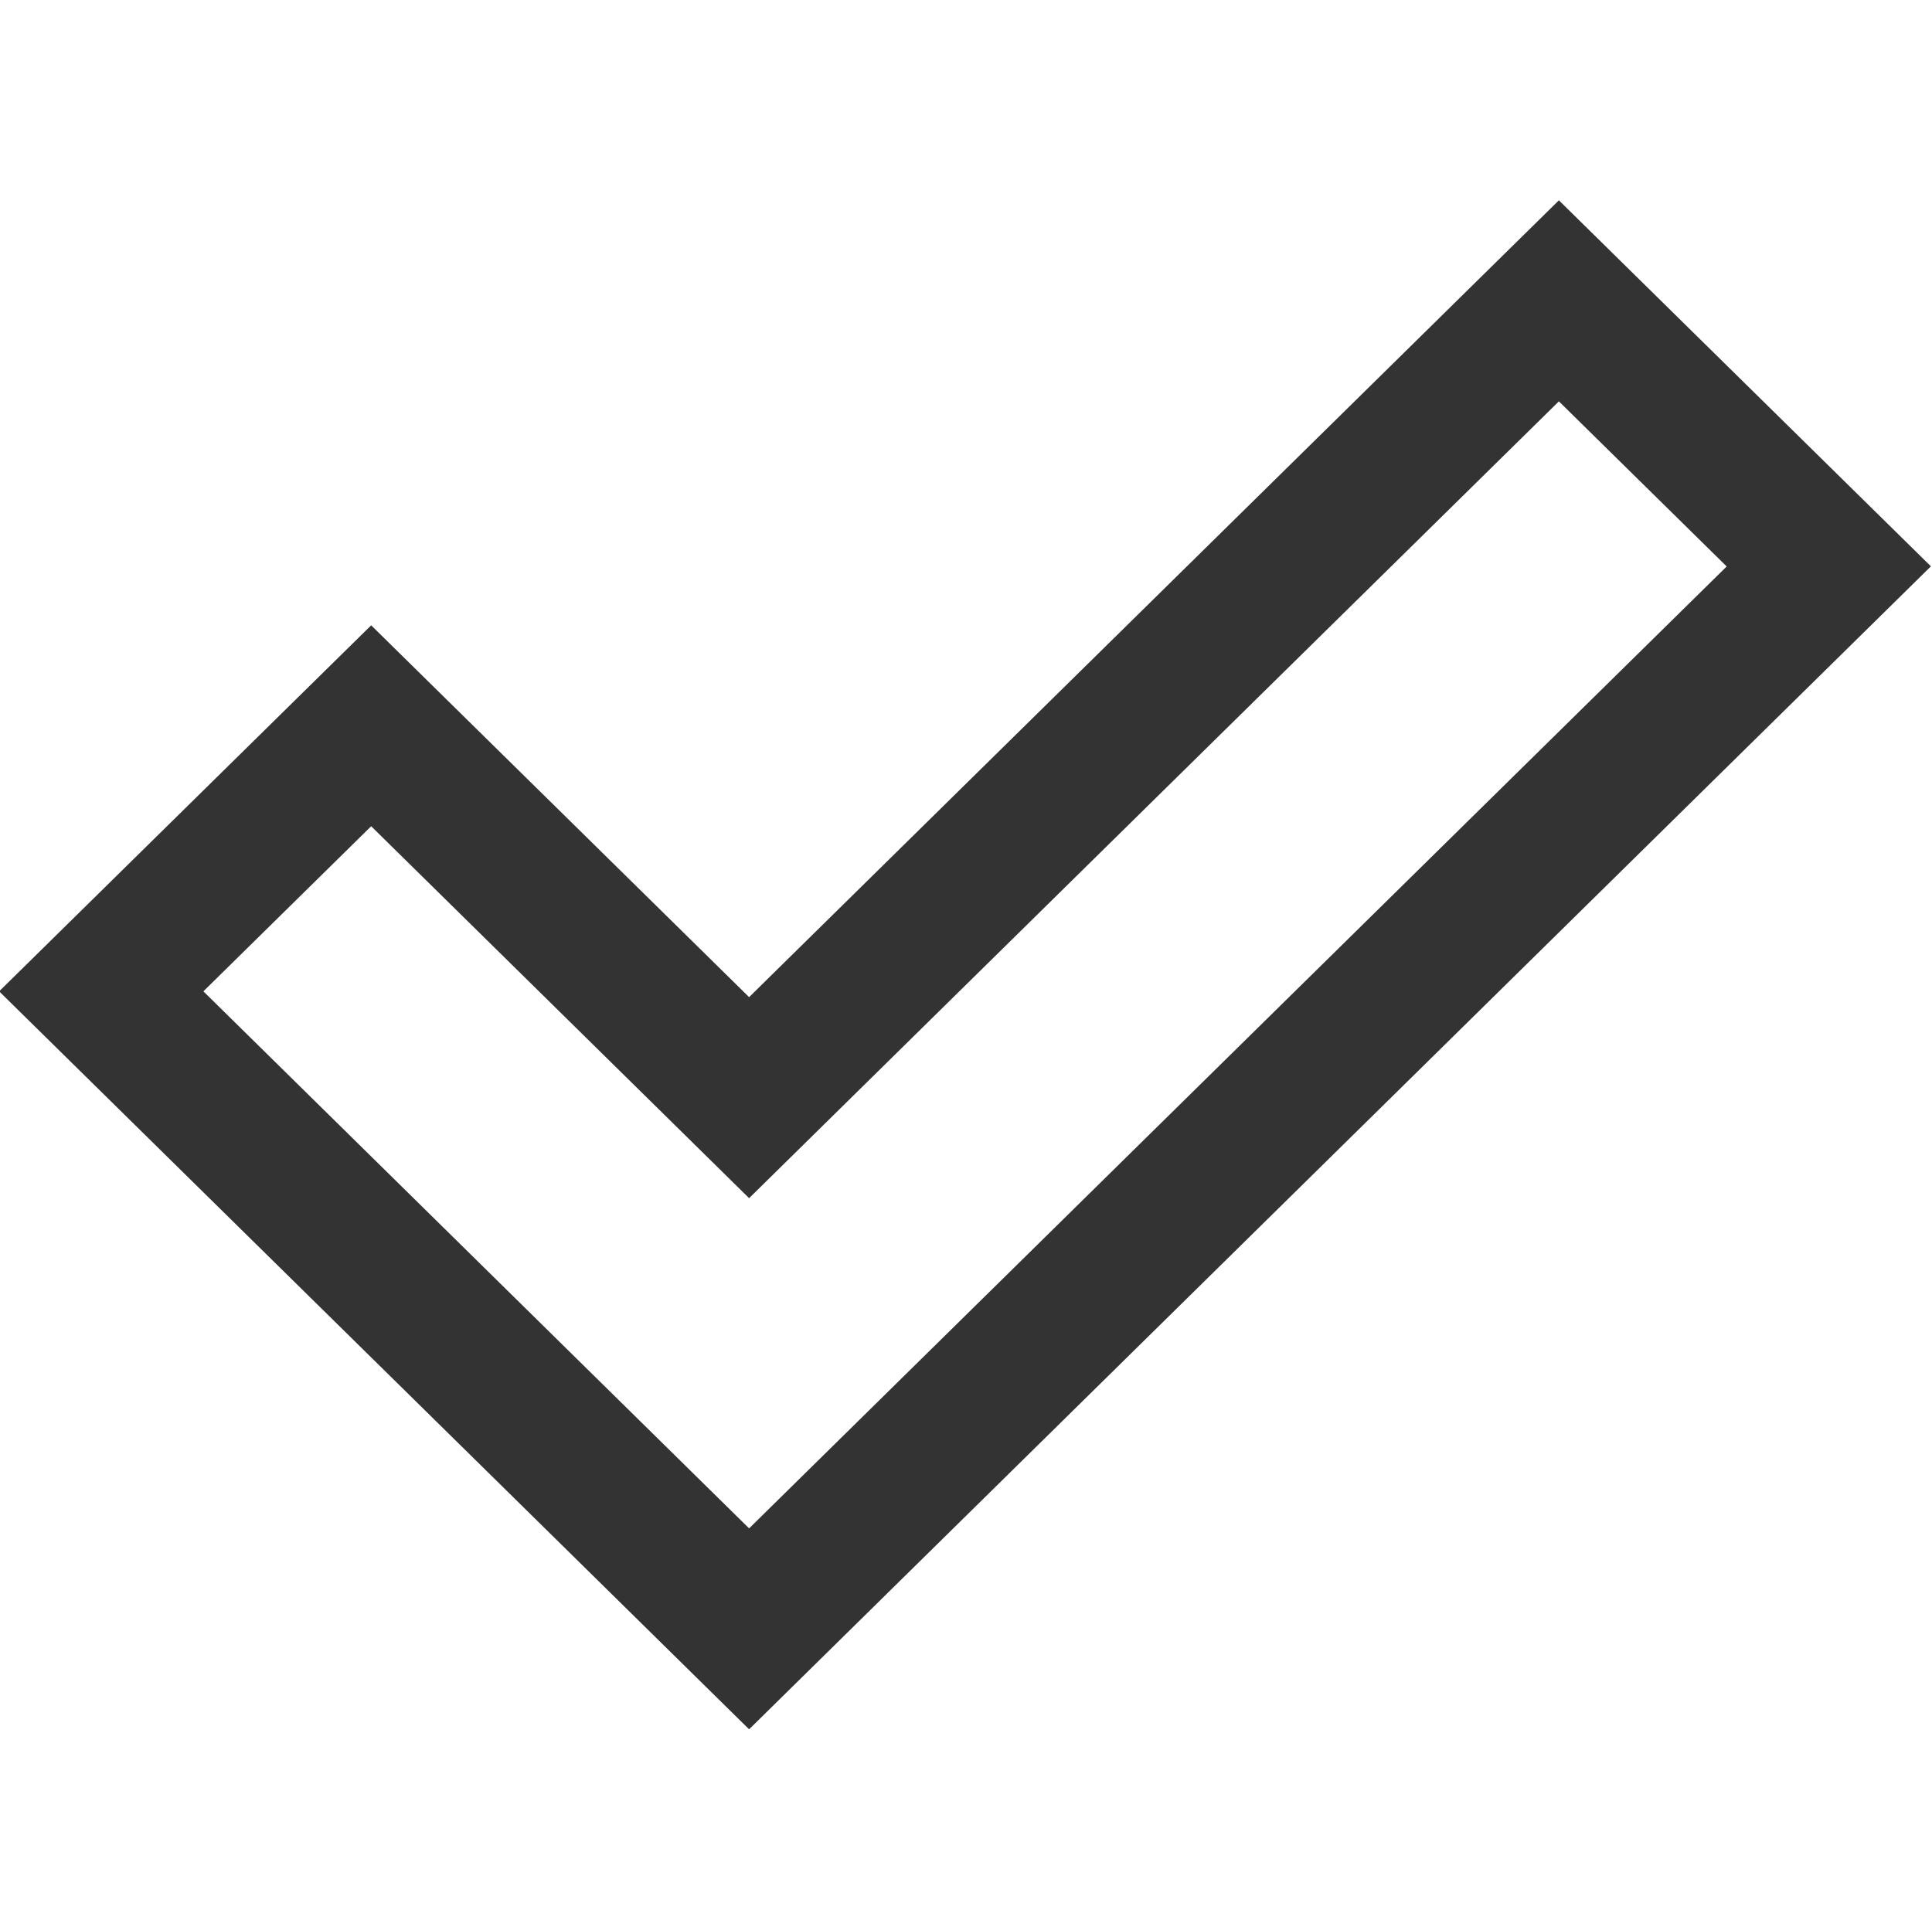 <?xml version="1.0" encoding="utf-8"?> <!-- Generator: IcoMoon.io --> <!DOCTYPE svg PUBLIC "-//W3C//DTD SVG 1.1//EN" "http://www.w3.org/Graphics/SVG/1.1/DTD/svg11.dtd"> <svg fill="#333333" xmlns:xlink="http://www.w3.org/1999/xlink" xmlns="http://www.w3.org/2000/svg" width="16.016" height="16" viewBox="0 0 16.016 16"><g><path d="M 6.21,14.339l-6.217-6.119l 3.084-3.035l 3.133,3.083l 6.713-6.607l 3.084,3.035L 6.21,14.339z M 1.686,8.22l 4.524,4.453l 8.104-7.976l-1.391-1.369l-6.713,6.607L 3.077,6.851L 1.686,8.22z"></path></g></svg>